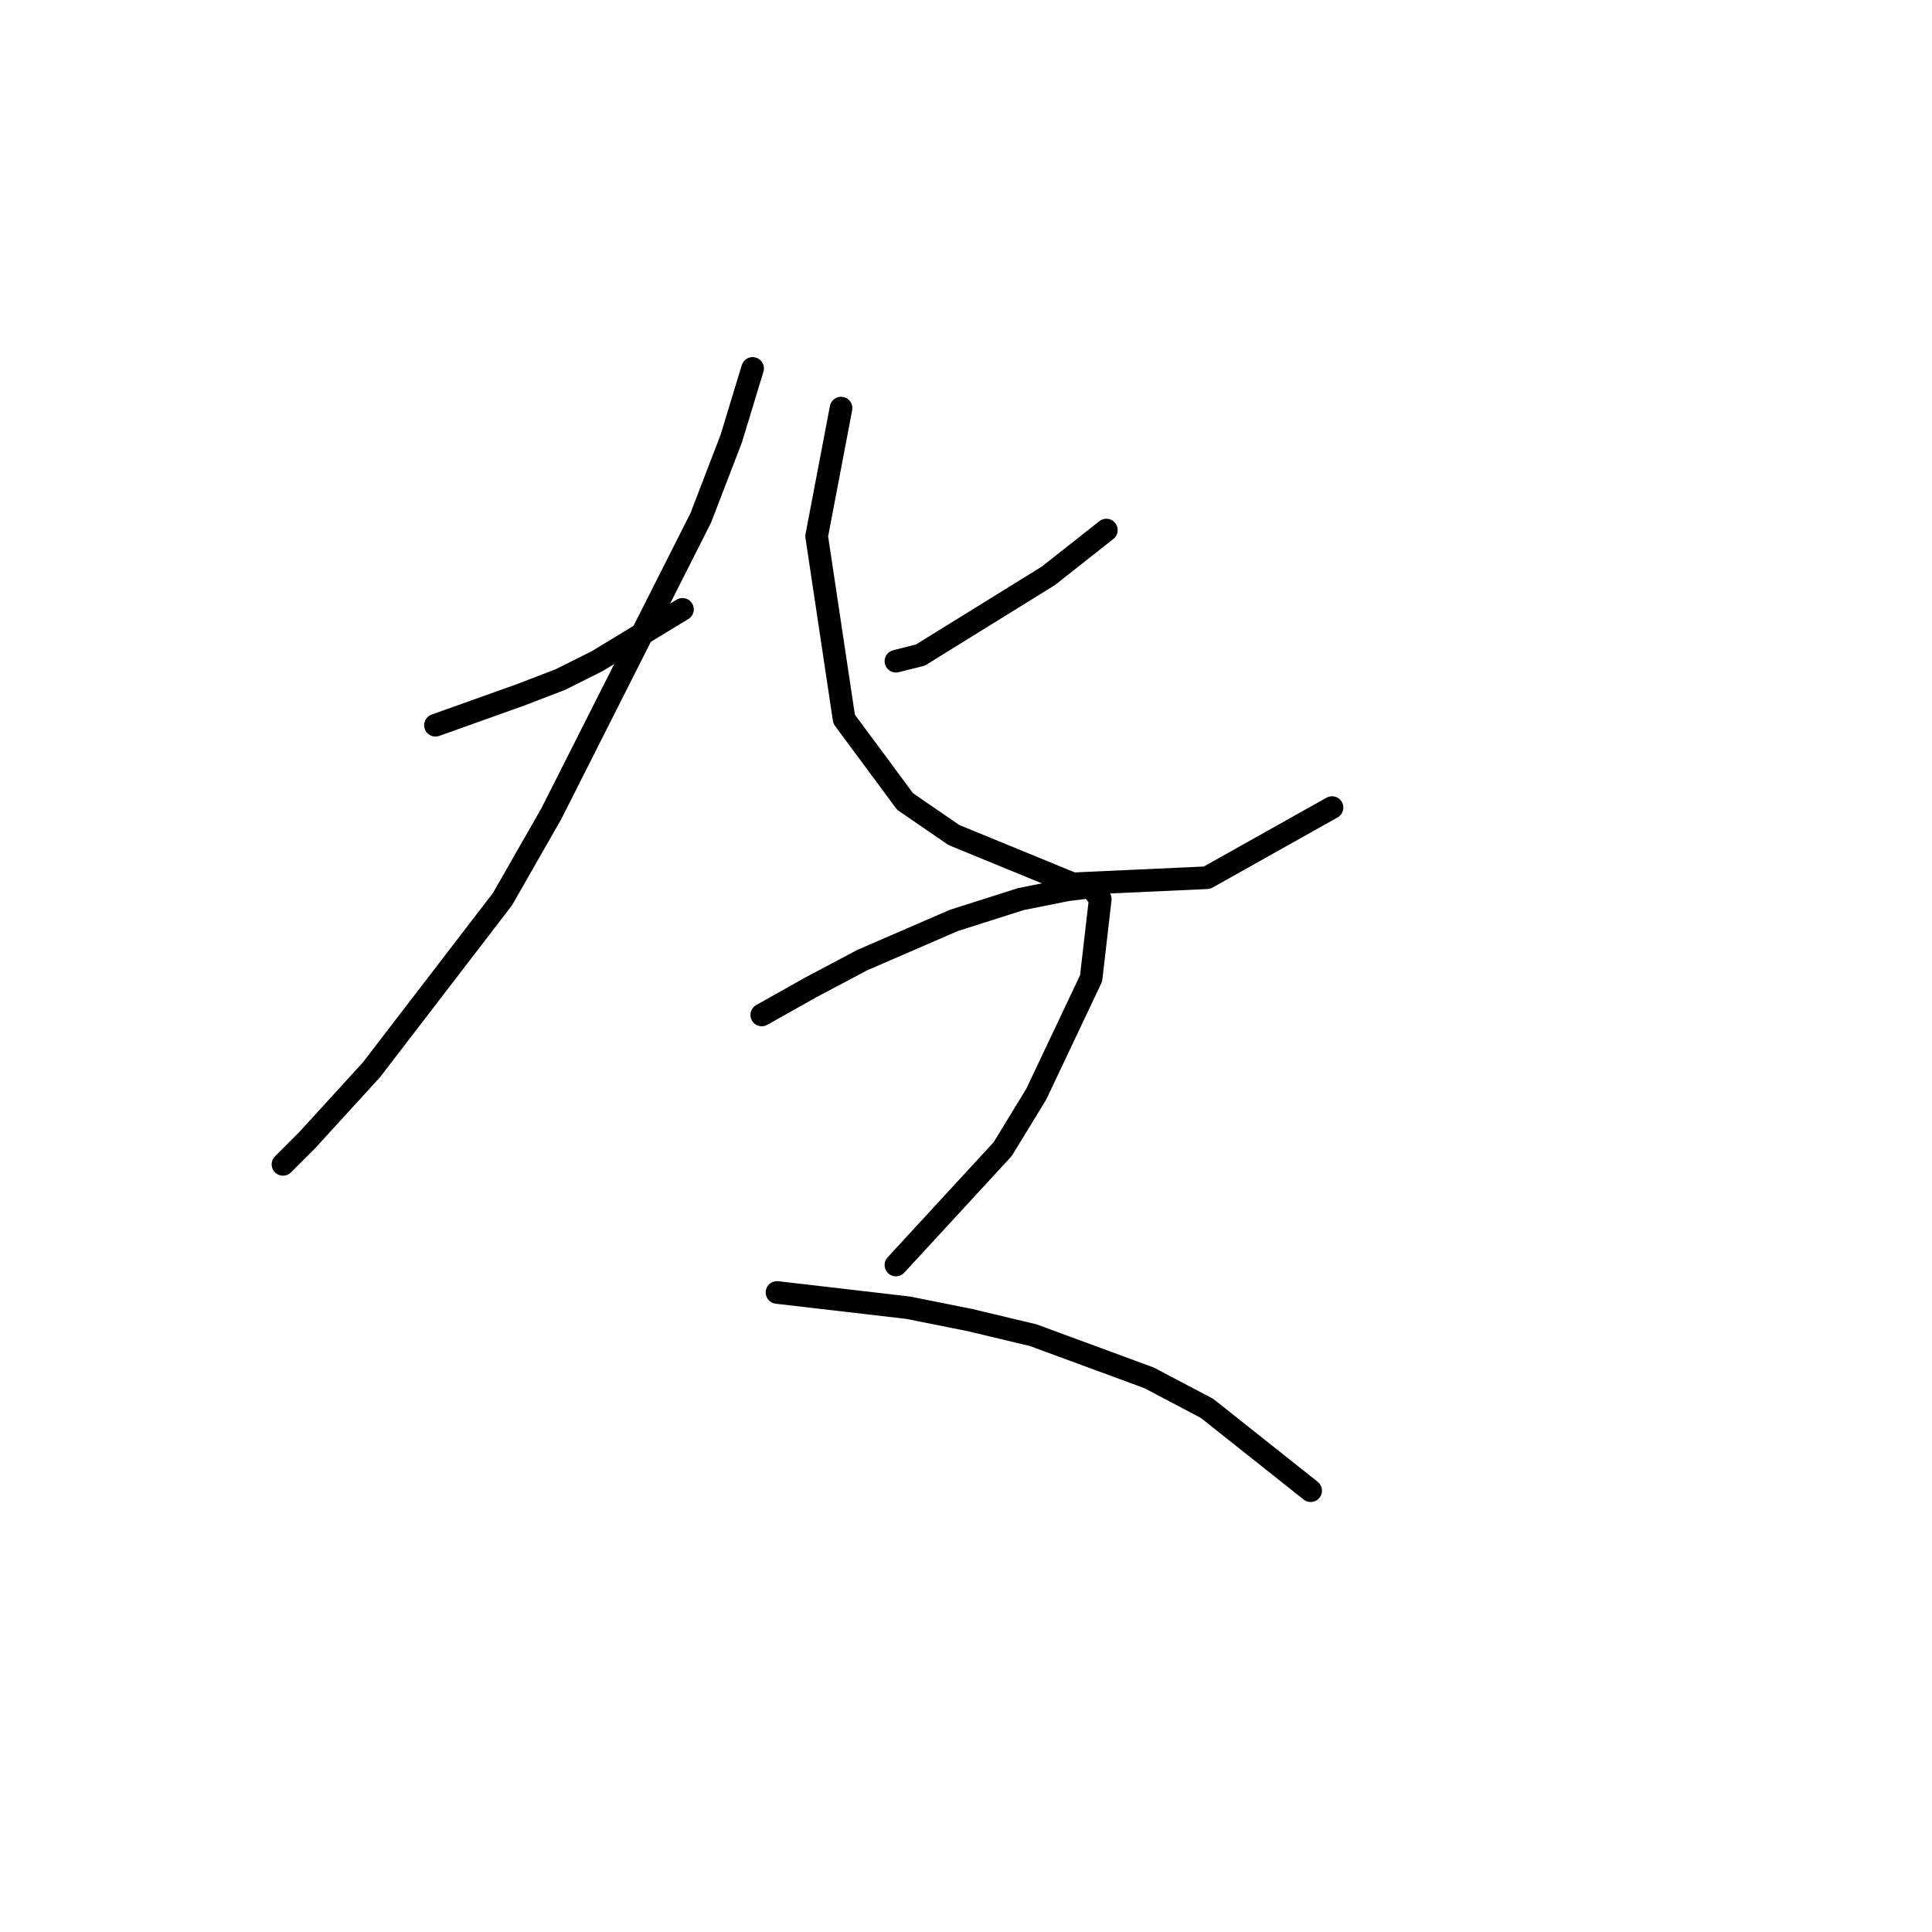 <?xml version="1.0" standalone="no"?>
    <svg width="256" height="256" xmlns="http://www.w3.org/2000/svg" version="1.1">
    <polyline stroke="black" stroke-width="3" stroke-linecap="round" fill="transparent" stroke-linejoin="round" points="57.7 96.098 63.357 94.078 69.014 92.058 74.267 90.037 79.116 87.613 90.43 80.743 90.43 80.743 " />
        <polyline stroke="black" stroke-width="3" stroke-linecap="round" fill="transparent" stroke-linejoin="round" points="99.724 48.821 96.896 58.115 92.855 68.621 73.055 107.817 66.589 119.131 49.214 141.76 40.728 151.054 37.495 154.286 37.495 154.286 " />
        <polyline stroke="black" stroke-width="3" stroke-linecap="round" fill="transparent" stroke-linejoin="round" points="146.598 70.237 138.92 76.298 121.949 86.804 118.716 87.613 118.716 87.613 " />
        <polyline stroke="black" stroke-width="3" stroke-linecap="round" fill="transparent" stroke-linejoin="round" points="111.443 54.074 108.21 71.045 111.847 95.29 119.928 106.2 126.394 110.645 142.153 117.111 159.932 116.302 176.5 107.009 176.5 107.009 " />
        <polyline stroke="black" stroke-width="3" stroke-linecap="round" fill="transparent" stroke-linejoin="round" points="100.936 134.486 107.402 130.849 114.271 127.213 126.394 121.96 135.283 119.131 141.345 117.919 144.577 117.515 145.79 119.131 144.577 129.637 137.304 144.992 132.859 152.266 118.716 167.621 118.716 167.621 " />
        <polyline stroke="black" stroke-width="3" stroke-linecap="round" fill="transparent" stroke-linejoin="round" points="102.957 171.258 120.332 173.278 128.414 174.894 136.9 176.915 152.255 182.572 159.932 186.613 173.671 197.523 173.671 197.523 " />
        </svg>
